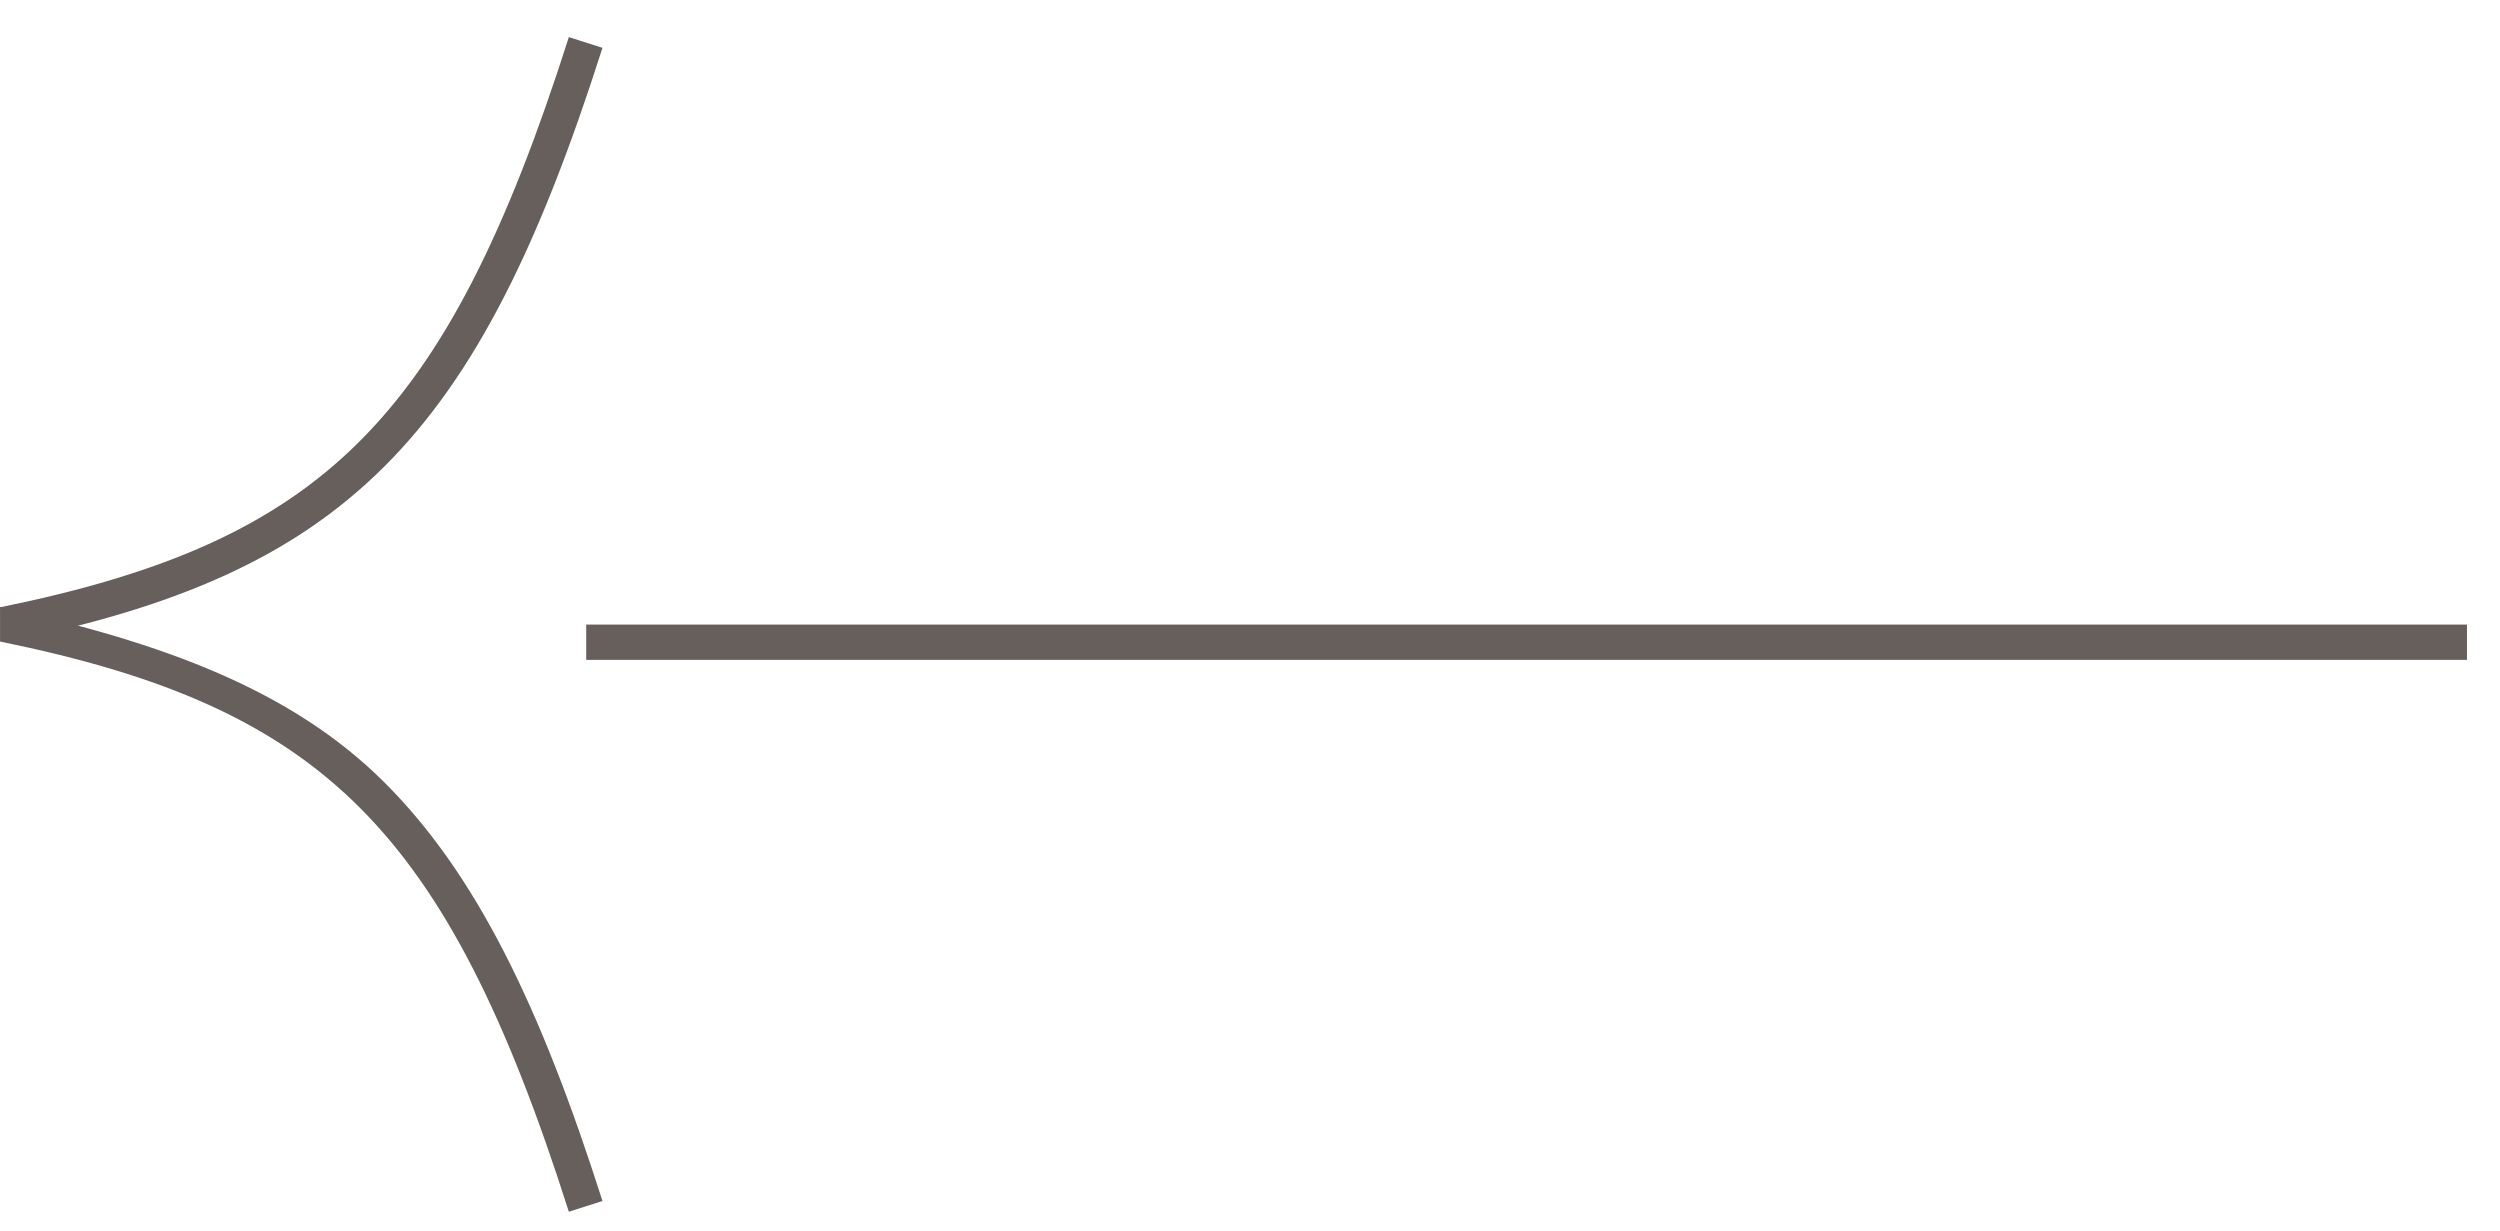 <svg width="65" height="32" viewBox="0 0 65 32" fill="none" xmlns="http://www.w3.org/2000/svg">
<path fill-rule="evenodd" clip-rule="evenodd" d="M15.242 17.157H64.141V16.239H15.242V17.157Z" fill="#665F5B"/>
<path fill-rule="evenodd" clip-rule="evenodd" d="M9.983 12.139C12.374 9.759 14.045 6.324 15.664 1.244L14.79 0.965C13.183 6.008 11.566 9.268 9.336 11.489C7.116 13.7 4.239 14.927 0.001 15.79L0.184 16.689C4.504 15.809 7.582 14.53 9.983 12.139Z" fill="#665F5B"/>
<path fill-rule="evenodd" clip-rule="evenodd" d="M9.983 20.331C12.374 22.711 14.045 26.146 15.664 31.226L14.79 31.505C13.183 26.462 11.566 23.201 9.336 20.981C7.116 18.77 4.239 17.543 0.001 16.68V15.781C4.22 16.698 7.582 17.94 9.983 20.331Z" fill="#665F5B"/>
</svg>
